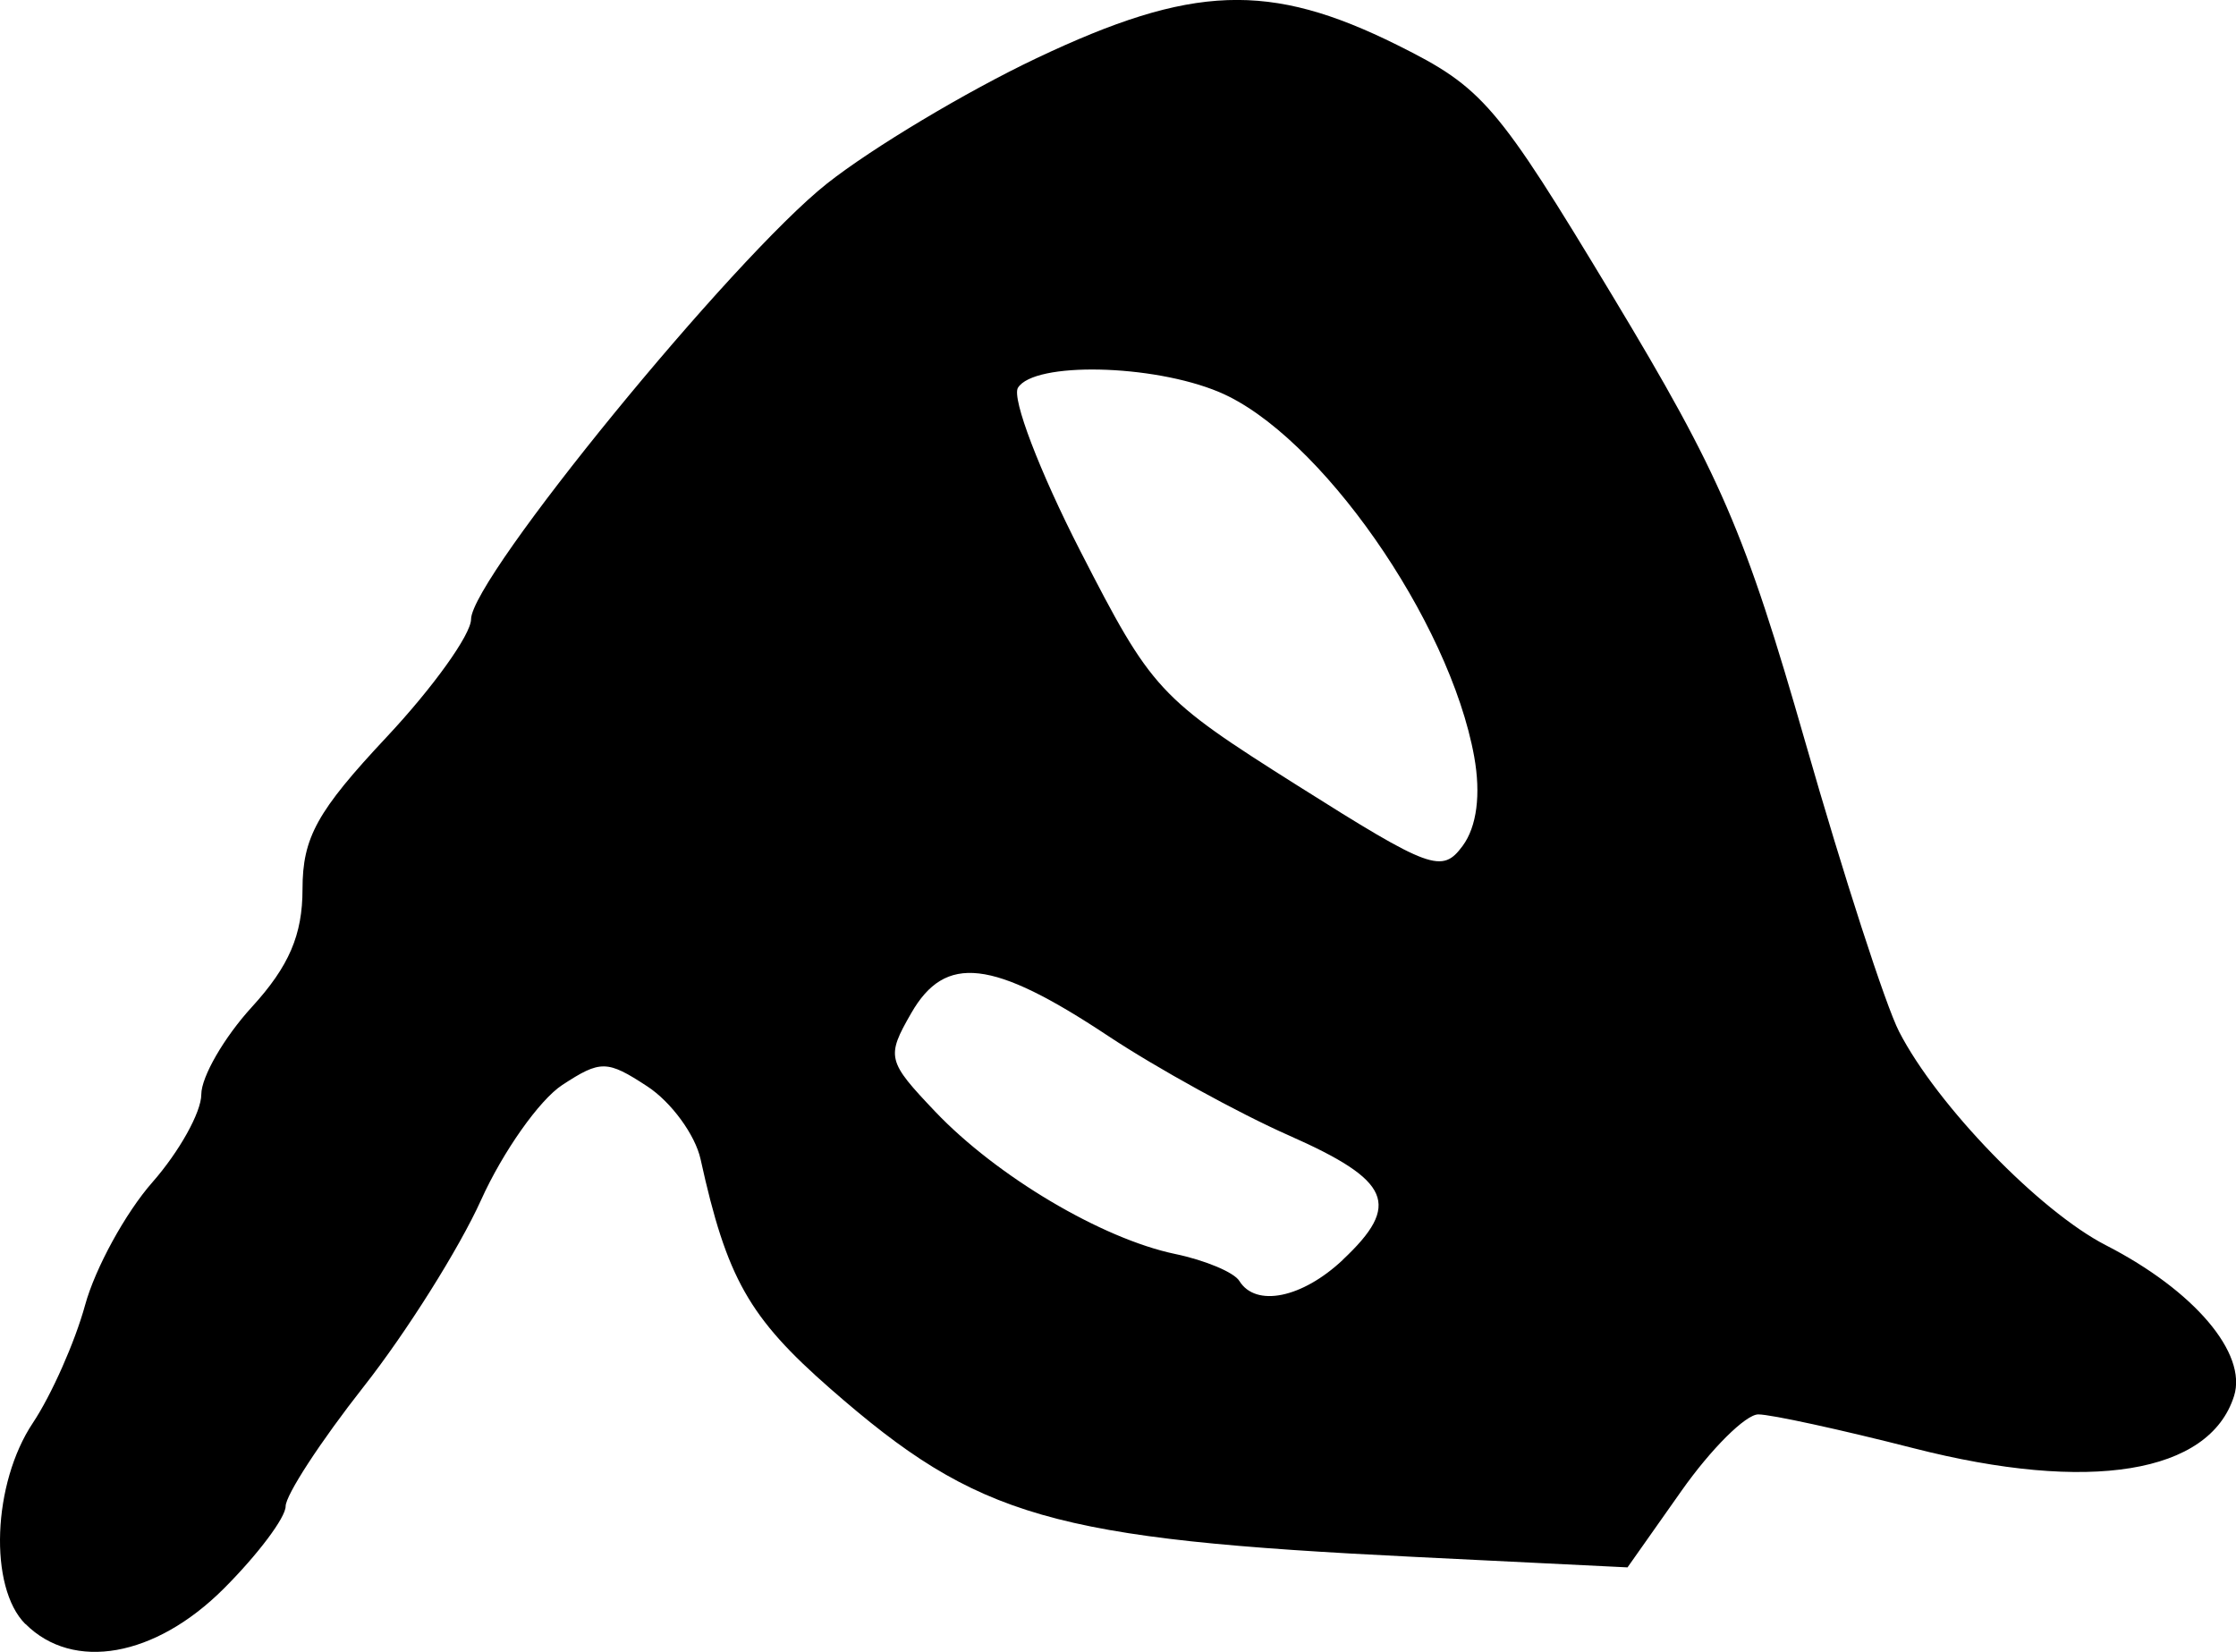 <?xml version="1.0" encoding="UTF-8" standalone="no"?>
<!-- Created with Inkscape (http://www.inkscape.org/) -->

<svg
   width="35.079mm"
   height="25.917mm"
   viewBox="0 0 35.079 25.917"
   version="1.1"
   id="svg1"
   xml:space="preserve"
   xmlns="http://www.w3.org/2000/svg"
   xmlns:svg="http://www.w3.org/2000/svg"><defs
     id="defs1" /><g
     id="layer1"
     transform="translate(-16.819,-170.947)"><path
       style="fill:#000000"
       d="m 17.217,196.425 c -0.577,-0.577 -0.517,-2.206 0.118,-3.156 0.291,-0.437 0.66,-1.268 0.819,-1.848 0.159,-0.58 0.634,-1.447 1.056,-1.927 0.422,-0.48 0.767,-1.1 0.767,-1.377 0,-0.277 0.357,-0.895 0.794,-1.373 0.582,-0.637 0.794,-1.13 0.794,-1.848 0,-0.81 0.228,-1.222 1.321,-2.388 0.726,-0.775 1.322,-1.606 1.323,-1.846 0.003,-0.647 4.103,-5.664 5.585,-6.836 0.706,-0.558 2.185,-1.443 3.285,-1.965 2.442,-1.159 3.656,-1.204 5.662,-0.207 1.34,0.666 1.56,0.922 3.375,3.934 1.698,2.817 2.078,3.697 3.028,7.011 0.597,2.085 1.258,4.125 1.469,4.533 0.595,1.156 2.204,2.817 3.245,3.351 1.384,0.71 2.222,1.696 2.009,2.366 -0.386,1.216 -2.27,1.523 -5.025,0.818 -1.143,-0.292 -2.24,-0.531 -2.438,-0.531 -0.198,0 -0.741,0.54 -1.206,1.2 l -0.846,1.2 -3.316,-0.163 c -5.727,-0.281 -6.868,-0.609 -9.19,-2.64 -1.276,-1.116 -1.626,-1.734 -2.036,-3.6 -0.084,-0.382 -0.46,-0.897 -0.836,-1.143 -0.631,-0.413 -0.733,-0.415 -1.335,-0.021 -0.358,0.235 -0.931,1.047 -1.273,1.804 -0.342,0.758 -1.171,2.076 -1.844,2.931 -0.672,0.854 -1.222,1.698 -1.222,1.874 0,0.177 -0.437,0.758 -0.97,1.291 -1.075,1.075 -2.362,1.304 -3.112,0.554 z M 37.885,190.71 c 0.92,-0.864 0.757,-1.242 -0.84,-1.948 -0.799,-0.353 -2.079,-1.058 -2.844,-1.565 -1.814,-1.203 -2.552,-1.288 -3.087,-0.355 -0.394,0.686 -0.378,0.75 0.378,1.545 0.965,1.014 2.613,1.992 3.762,2.232 0.471,0.098 0.925,0.288 1.008,0.423 0.258,0.418 0.985,0.27 1.624,-0.331 z m 2.062,-7.891 c -0.386,-2.141 -2.433,-5.066 -4.005,-5.723 -1.047,-0.438 -2.899,-0.476 -3.153,-0.066 -0.101,0.163 0.339,1.314 0.977,2.559 1.125,2.194 1.228,2.305 3.406,3.68 2.091,1.32 2.271,1.385 2.594,0.947 0.222,-0.301 0.287,-0.806 0.181,-1.397 z"
       id="path1" /></g></svg>
